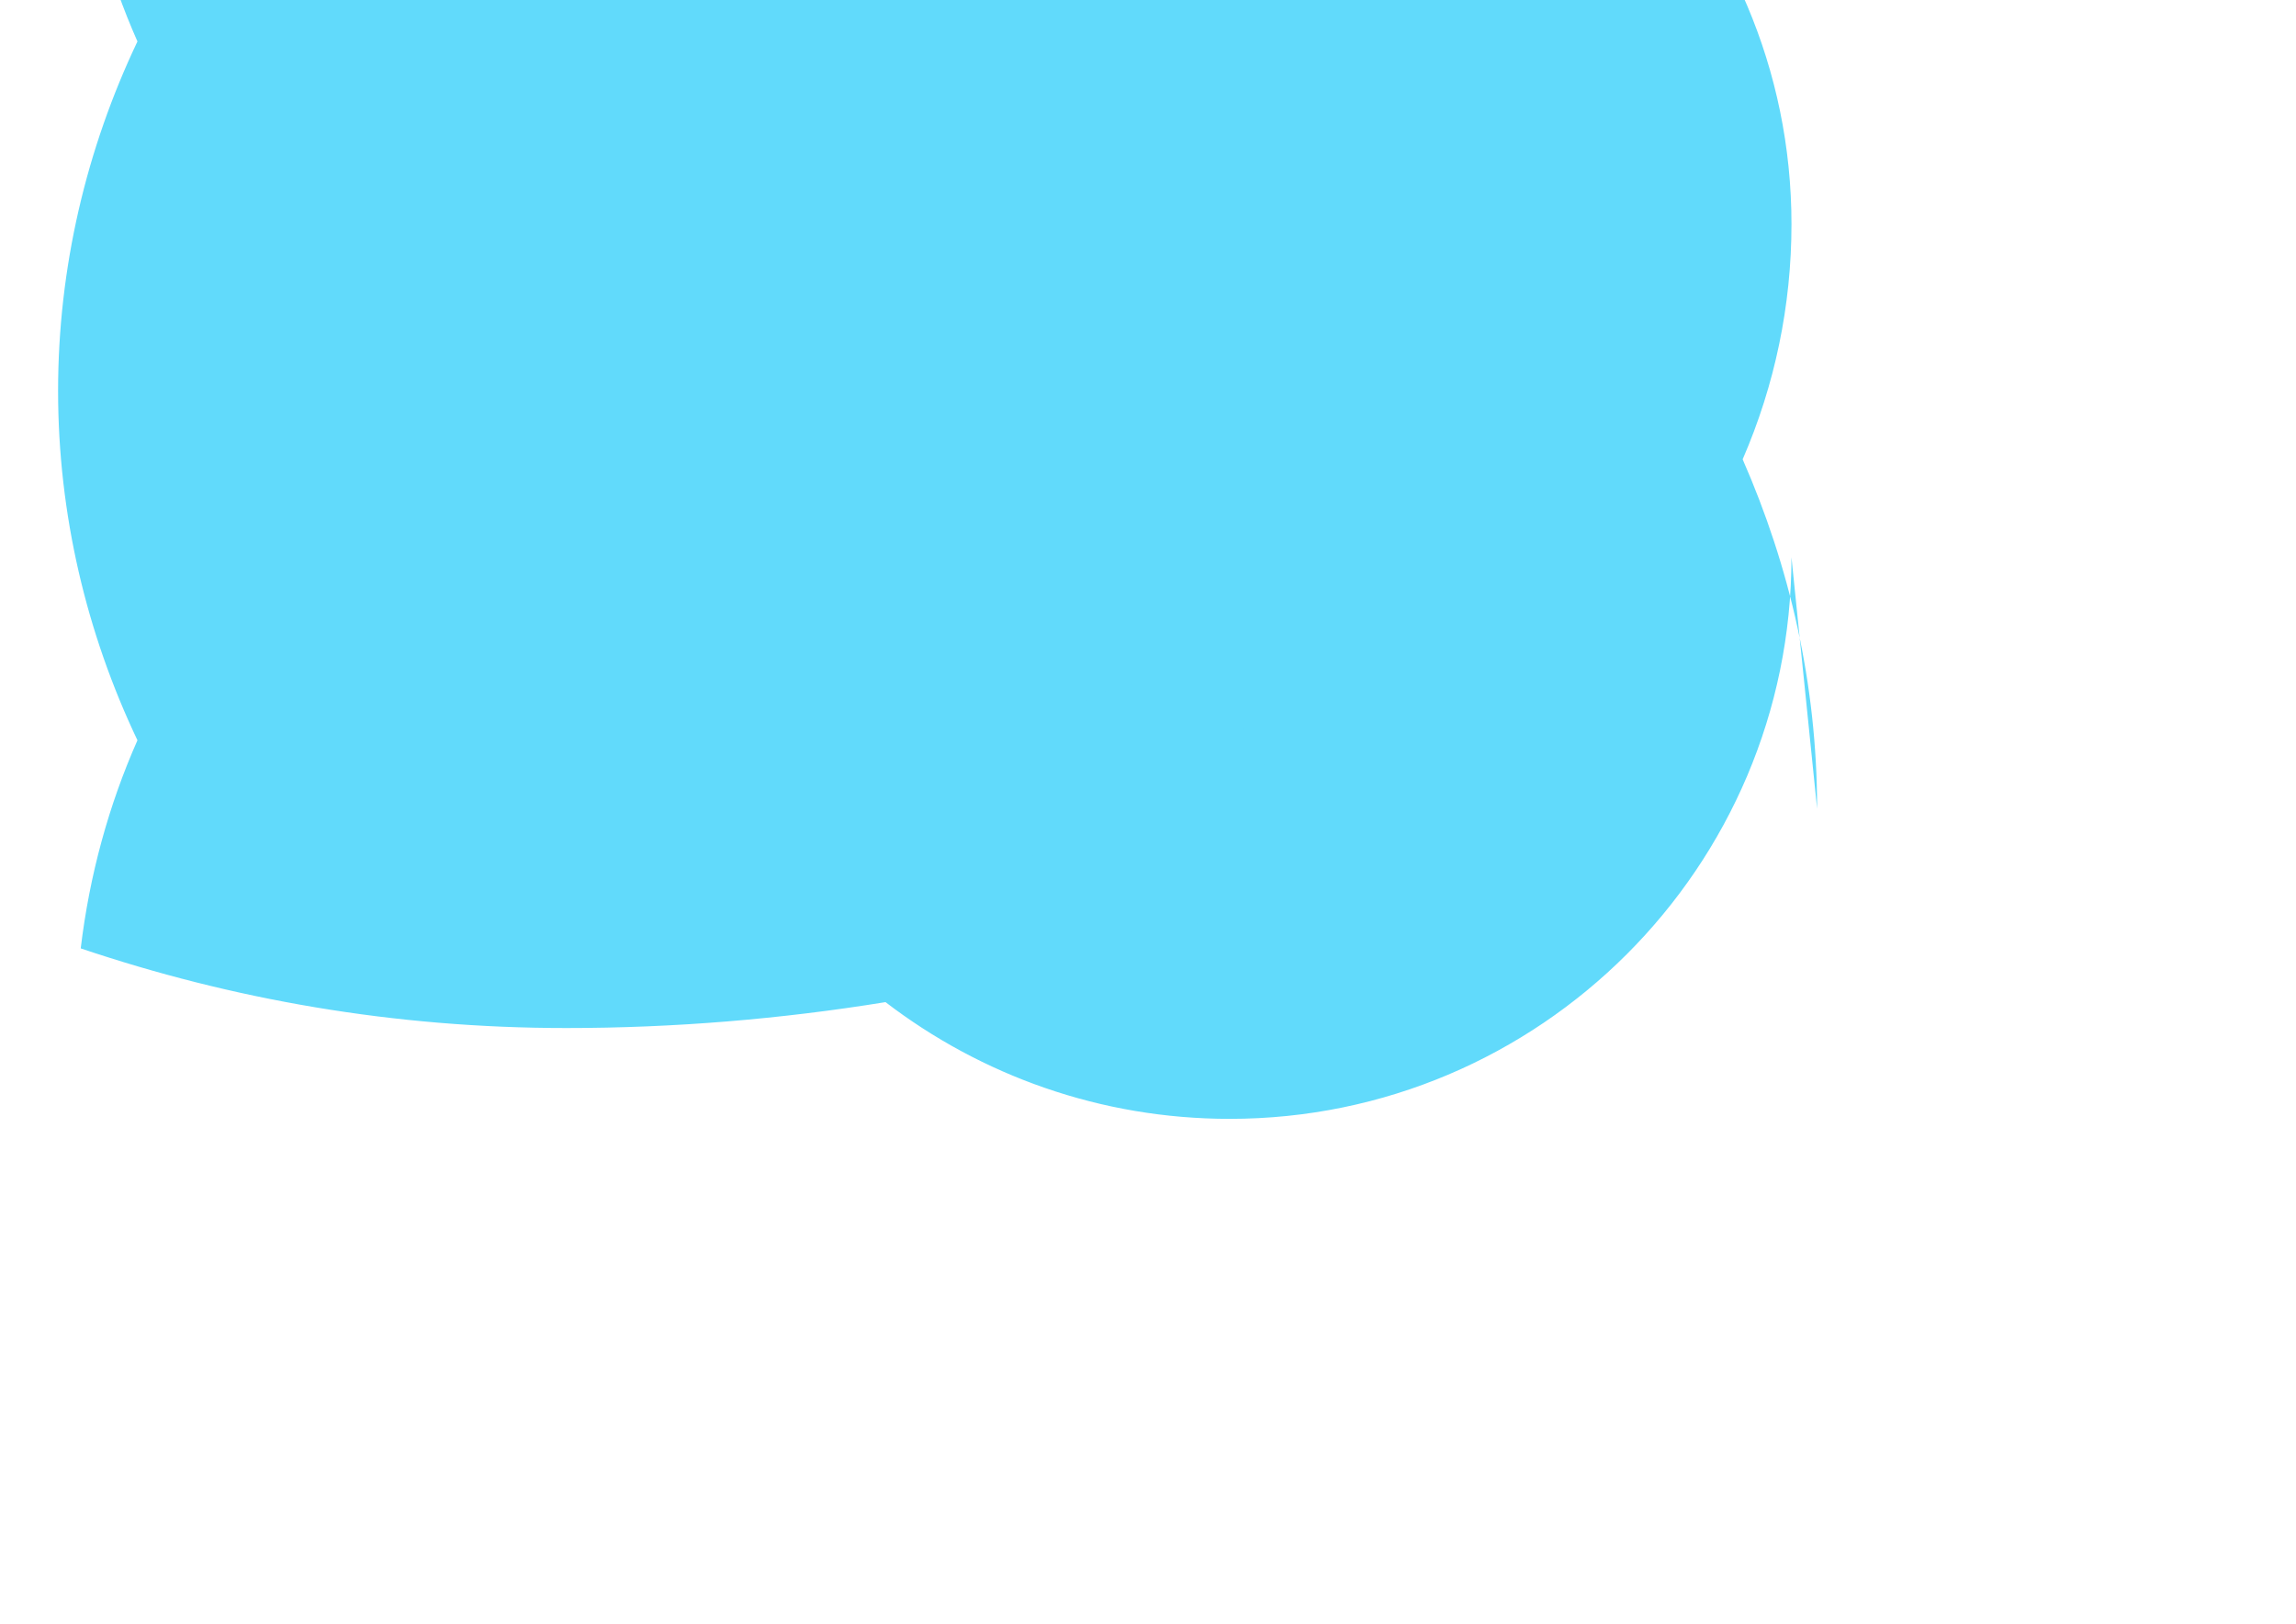 <!-- src/assets/react.svg -->
<svg xmlns="http://www.w3.org/2000/svg" viewBox="0 0 841.9 595.3">
  <g fill="#61DAFB">
    <path d="M666.3 296.5c0-45.7-10.1-88.9-27.3-128.1 
      11.8-27.2 17.9-56.4 17.9-86.2 
      0-113.6-92.4-205.8-206-205.8
      -47.4 0-91.2 16-126.2 42.8
      -38.2-6.2-77.4-9.5-117-9.5
      -63.4 0-122.6 10.5-178.1 29.2 
      3.2 26.8 10.3 52.6 20.8 76.3
      -18.7 39.3-29.1 82.9-29.1 128.1
      s10.4 88.8 29.1 128.1
      c-10.5 23.7-17.6 49.5-20.8 76.3
      55.5 18.7 114.7 29.2 178.1 29.2
      39.6 0 78.8-3.3 117-9.5
      35 26.8 78.8 42.8 126.2 42.8
      113.6 0 206-92.3 206-205.9zm-206-100.7
      c-55.6 0-100.7 45.1-100.7 100.7s45.1 100.7 100.7 100.7
      100.7-45.1 100.7-100.7-45.1-100.7-100.7-100.7z"/>
    <circle cx="420.9" cy="296.5" r="45.7"/>
  </g>
</svg>
